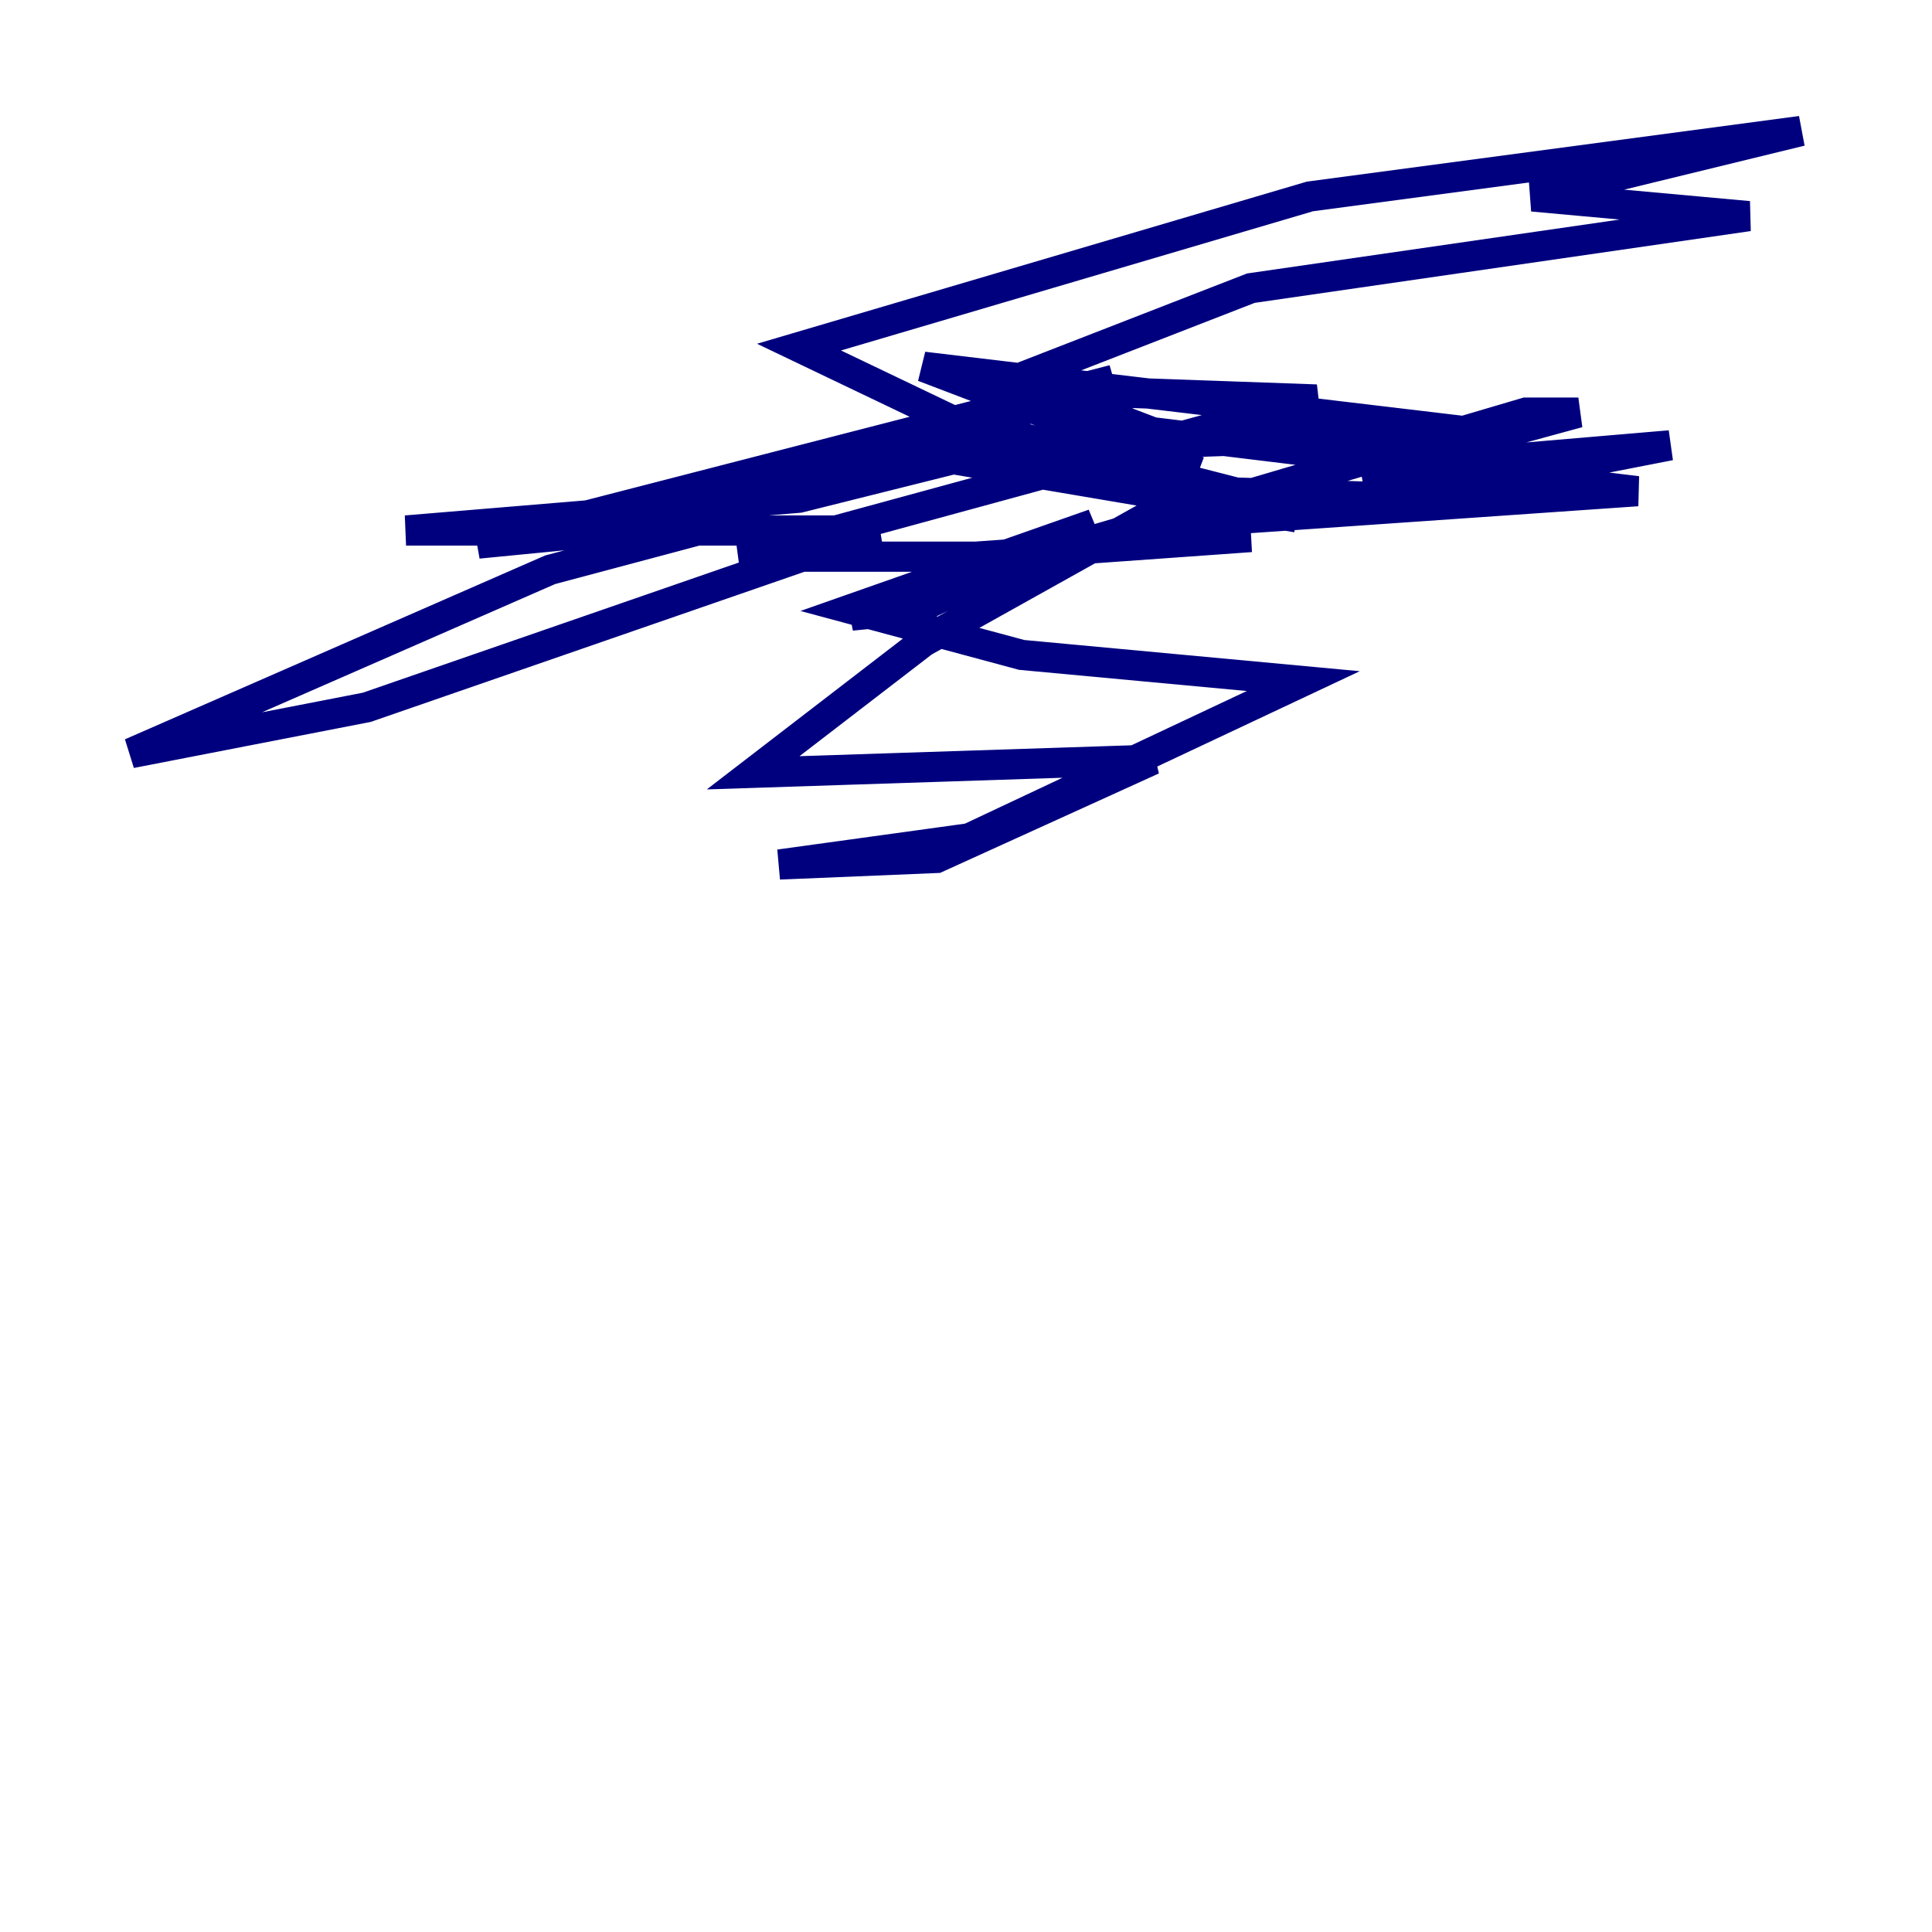 <?xml version="1.0" encoding="utf-8" ?>
<svg baseProfile="tiny" height="128" version="1.2" viewBox="0,0,128,128" width="128" xmlns="http://www.w3.org/2000/svg" xmlns:ev="http://www.w3.org/2001/xml-events" xmlns:xlink="http://www.w3.org/1999/xlink"><defs /><polyline fill="none" points="79.403,31.241 61.18,24.298 97.627,28.637 60.312,29.939 85.912,34.278 78.969,32.542 92.854,32.976 110.644,29.505 90.251,31.241 104.57,27.336 101.098,27.336 67.254,37.315 77.234,34.712 108.475,32.542 76.366,28.637 67.254,25.166 82.875,19.091 115.851,14.319 101.532,13.017 119.322,8.678 86.78,13.017 52.936,22.997 62.915,27.77 79.837,32.108 61.18,42.522 49.898,51.2 76.366,50.332 62.047,56.841 51.634,57.275 64.217,55.539 86.346,45.125 67.688,43.39 56.407,40.352 72.461,34.712 60.746,40.352 56.407,40.786 71.593,36.014 82.875,35.58 64.651,36.881 49.031,36.881 87.214,26.468 75.064,26.034 63.783,27.77 49.464,32.976 73.763,25.166 31.675,36.014 49.464,34.278 36.447,37.749 8.678,49.898 24.298,46.861 58.142,35.146 26.902,35.146 52.936,32.976 63.349,30.373 59.444,30.807" stroke="#00007f" stroke-width="2" /></svg>